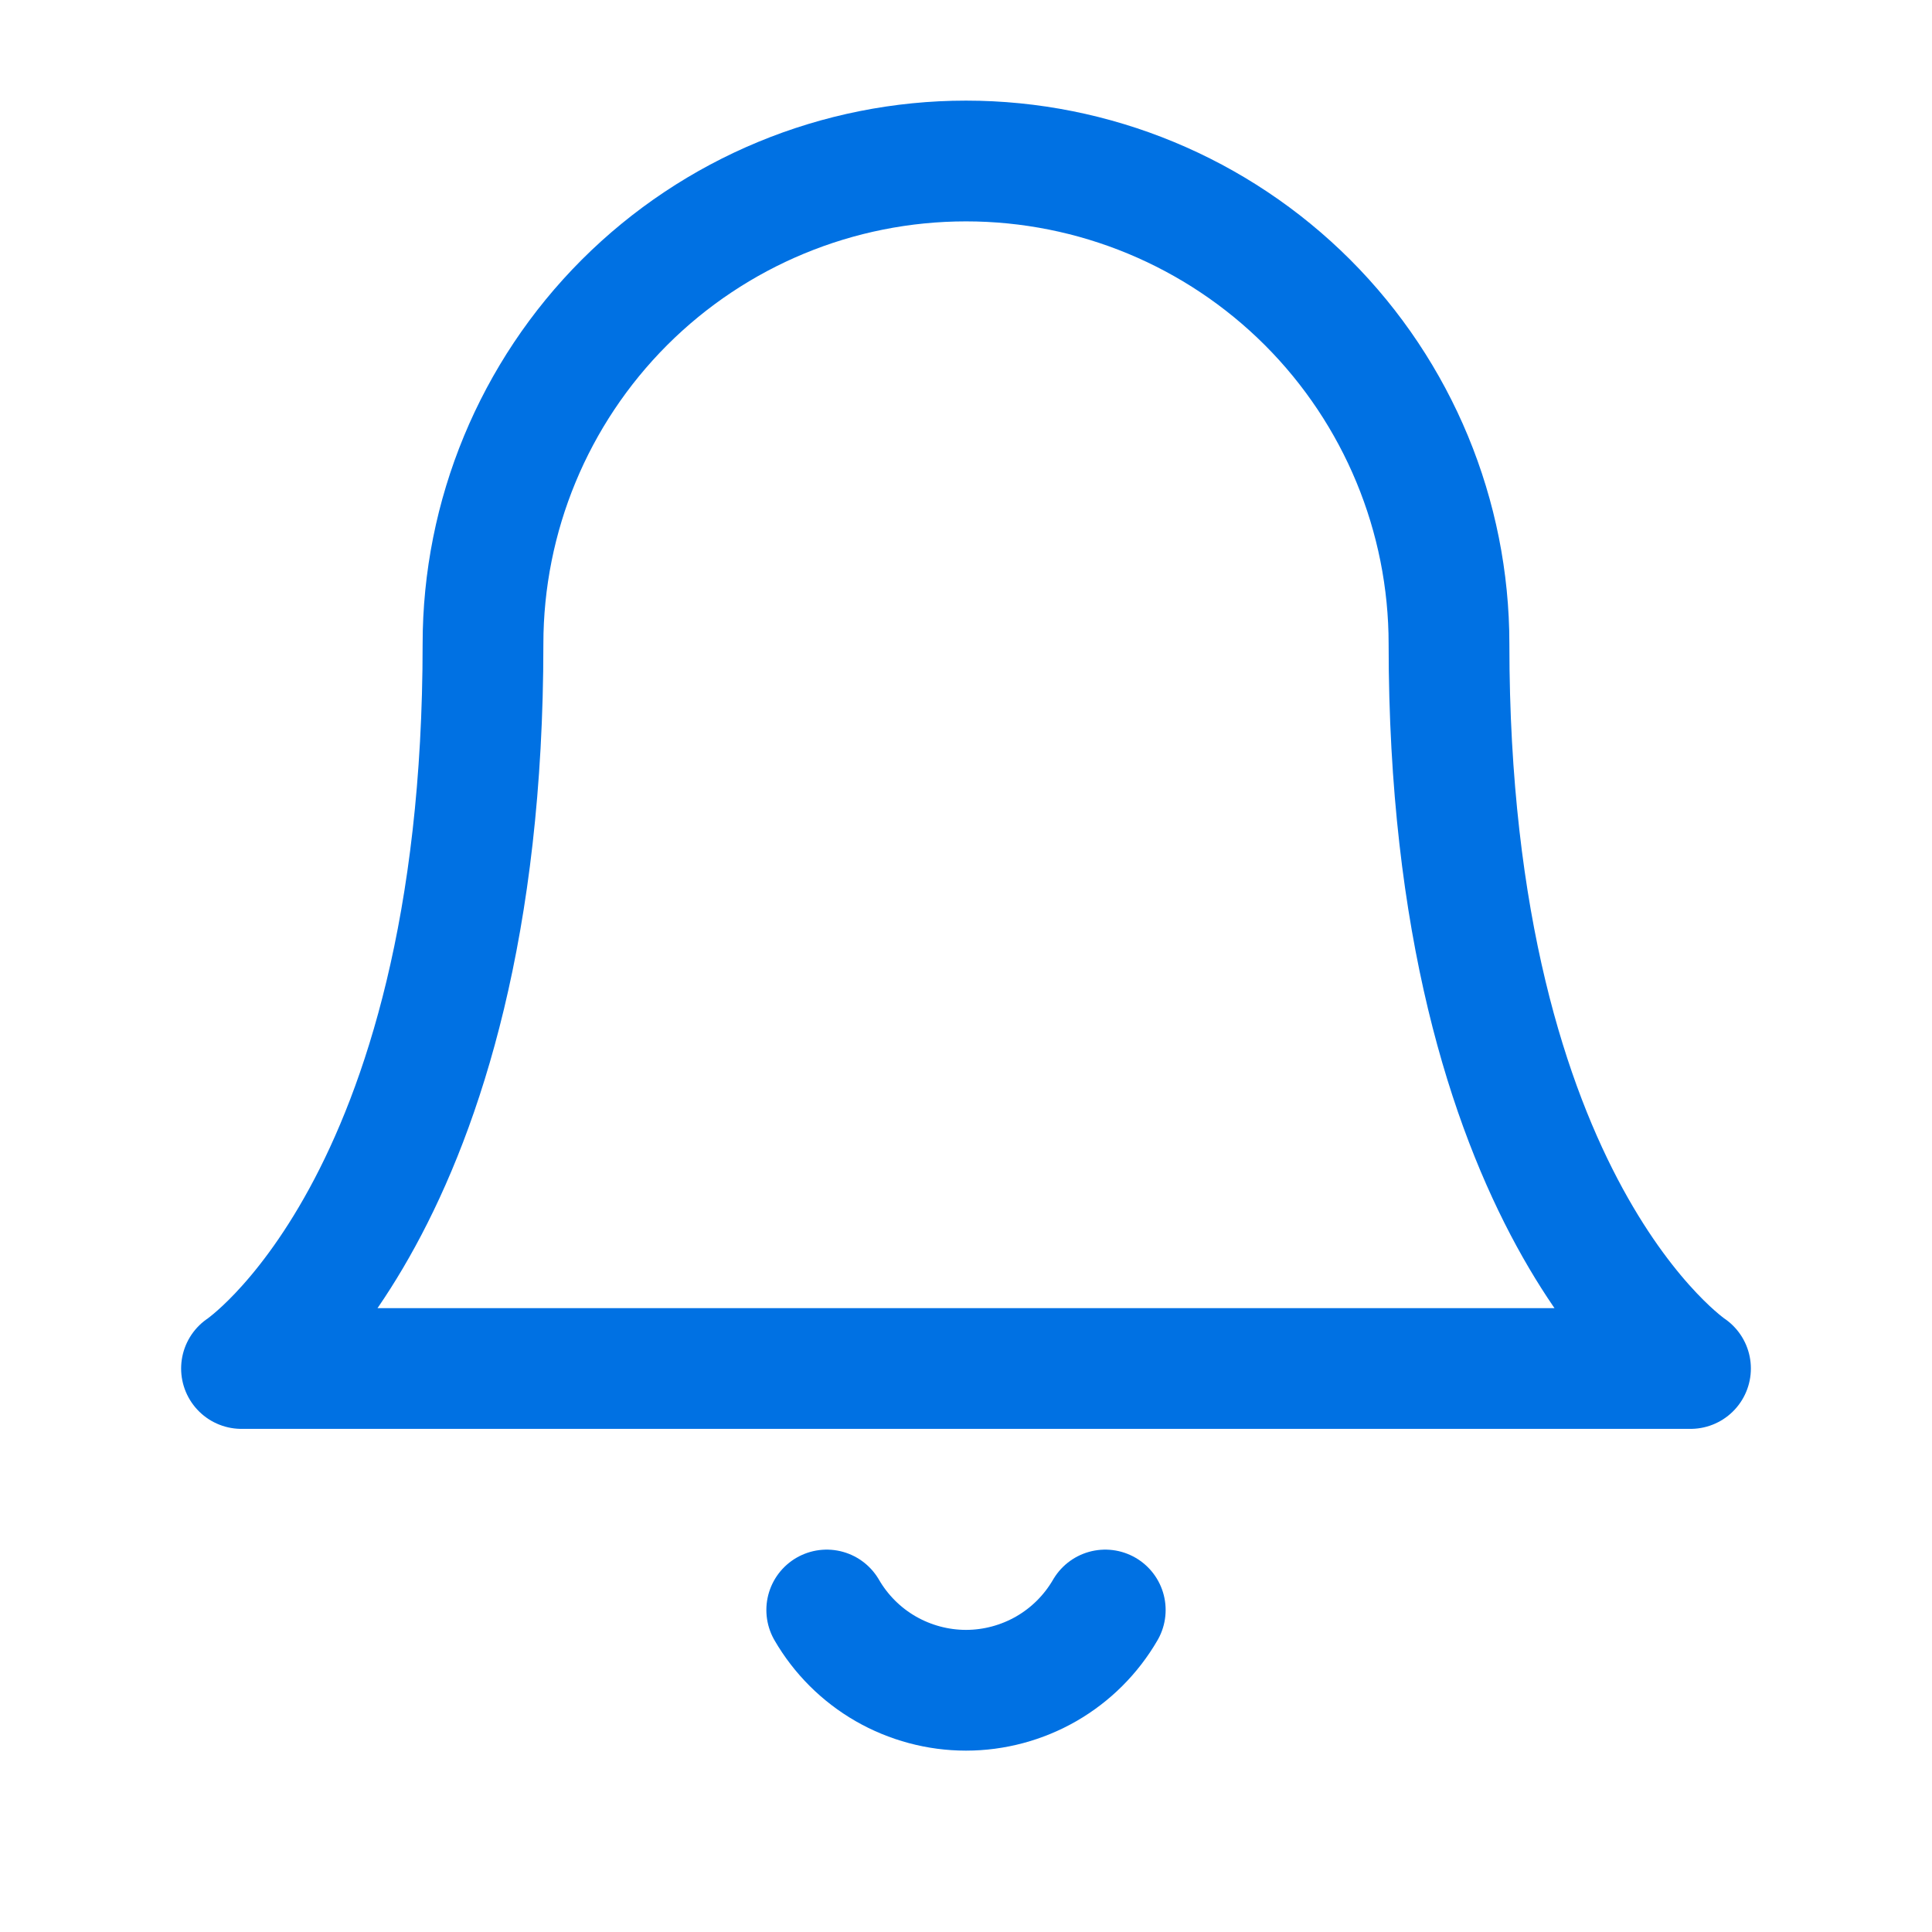 <svg width="24" height="24" viewBox="0 0 24 24" fill="none" xmlns="http://www.w3.org/2000/svg">
<path d="M18 8C18 6.409 17.368 4.883 16.243 3.757C15.117 2.632 13.591 2 12 2C10.409 2 8.883 2.632 7.757 3.757C6.632 4.883 6 6.409 6 8C6 15 3 17 3 17H21C21 17 18 15 18 8Z" stroke="#0071E3" stroke-width="1.5" stroke-linecap="round" stroke-linejoin="round"/>
<path d="M13.73 20C13.554 20.303 13.302 20.555 12.998 20.73C12.695 20.904 12.35 20.997 12 20.997C11.65 20.997 11.305 20.904 11.002 20.73C10.698 20.555 10.446 20.303 10.27 20" stroke="#0071E3" stroke-width="1.5" stroke-linecap="round" stroke-linejoin="round"/>
</svg>
